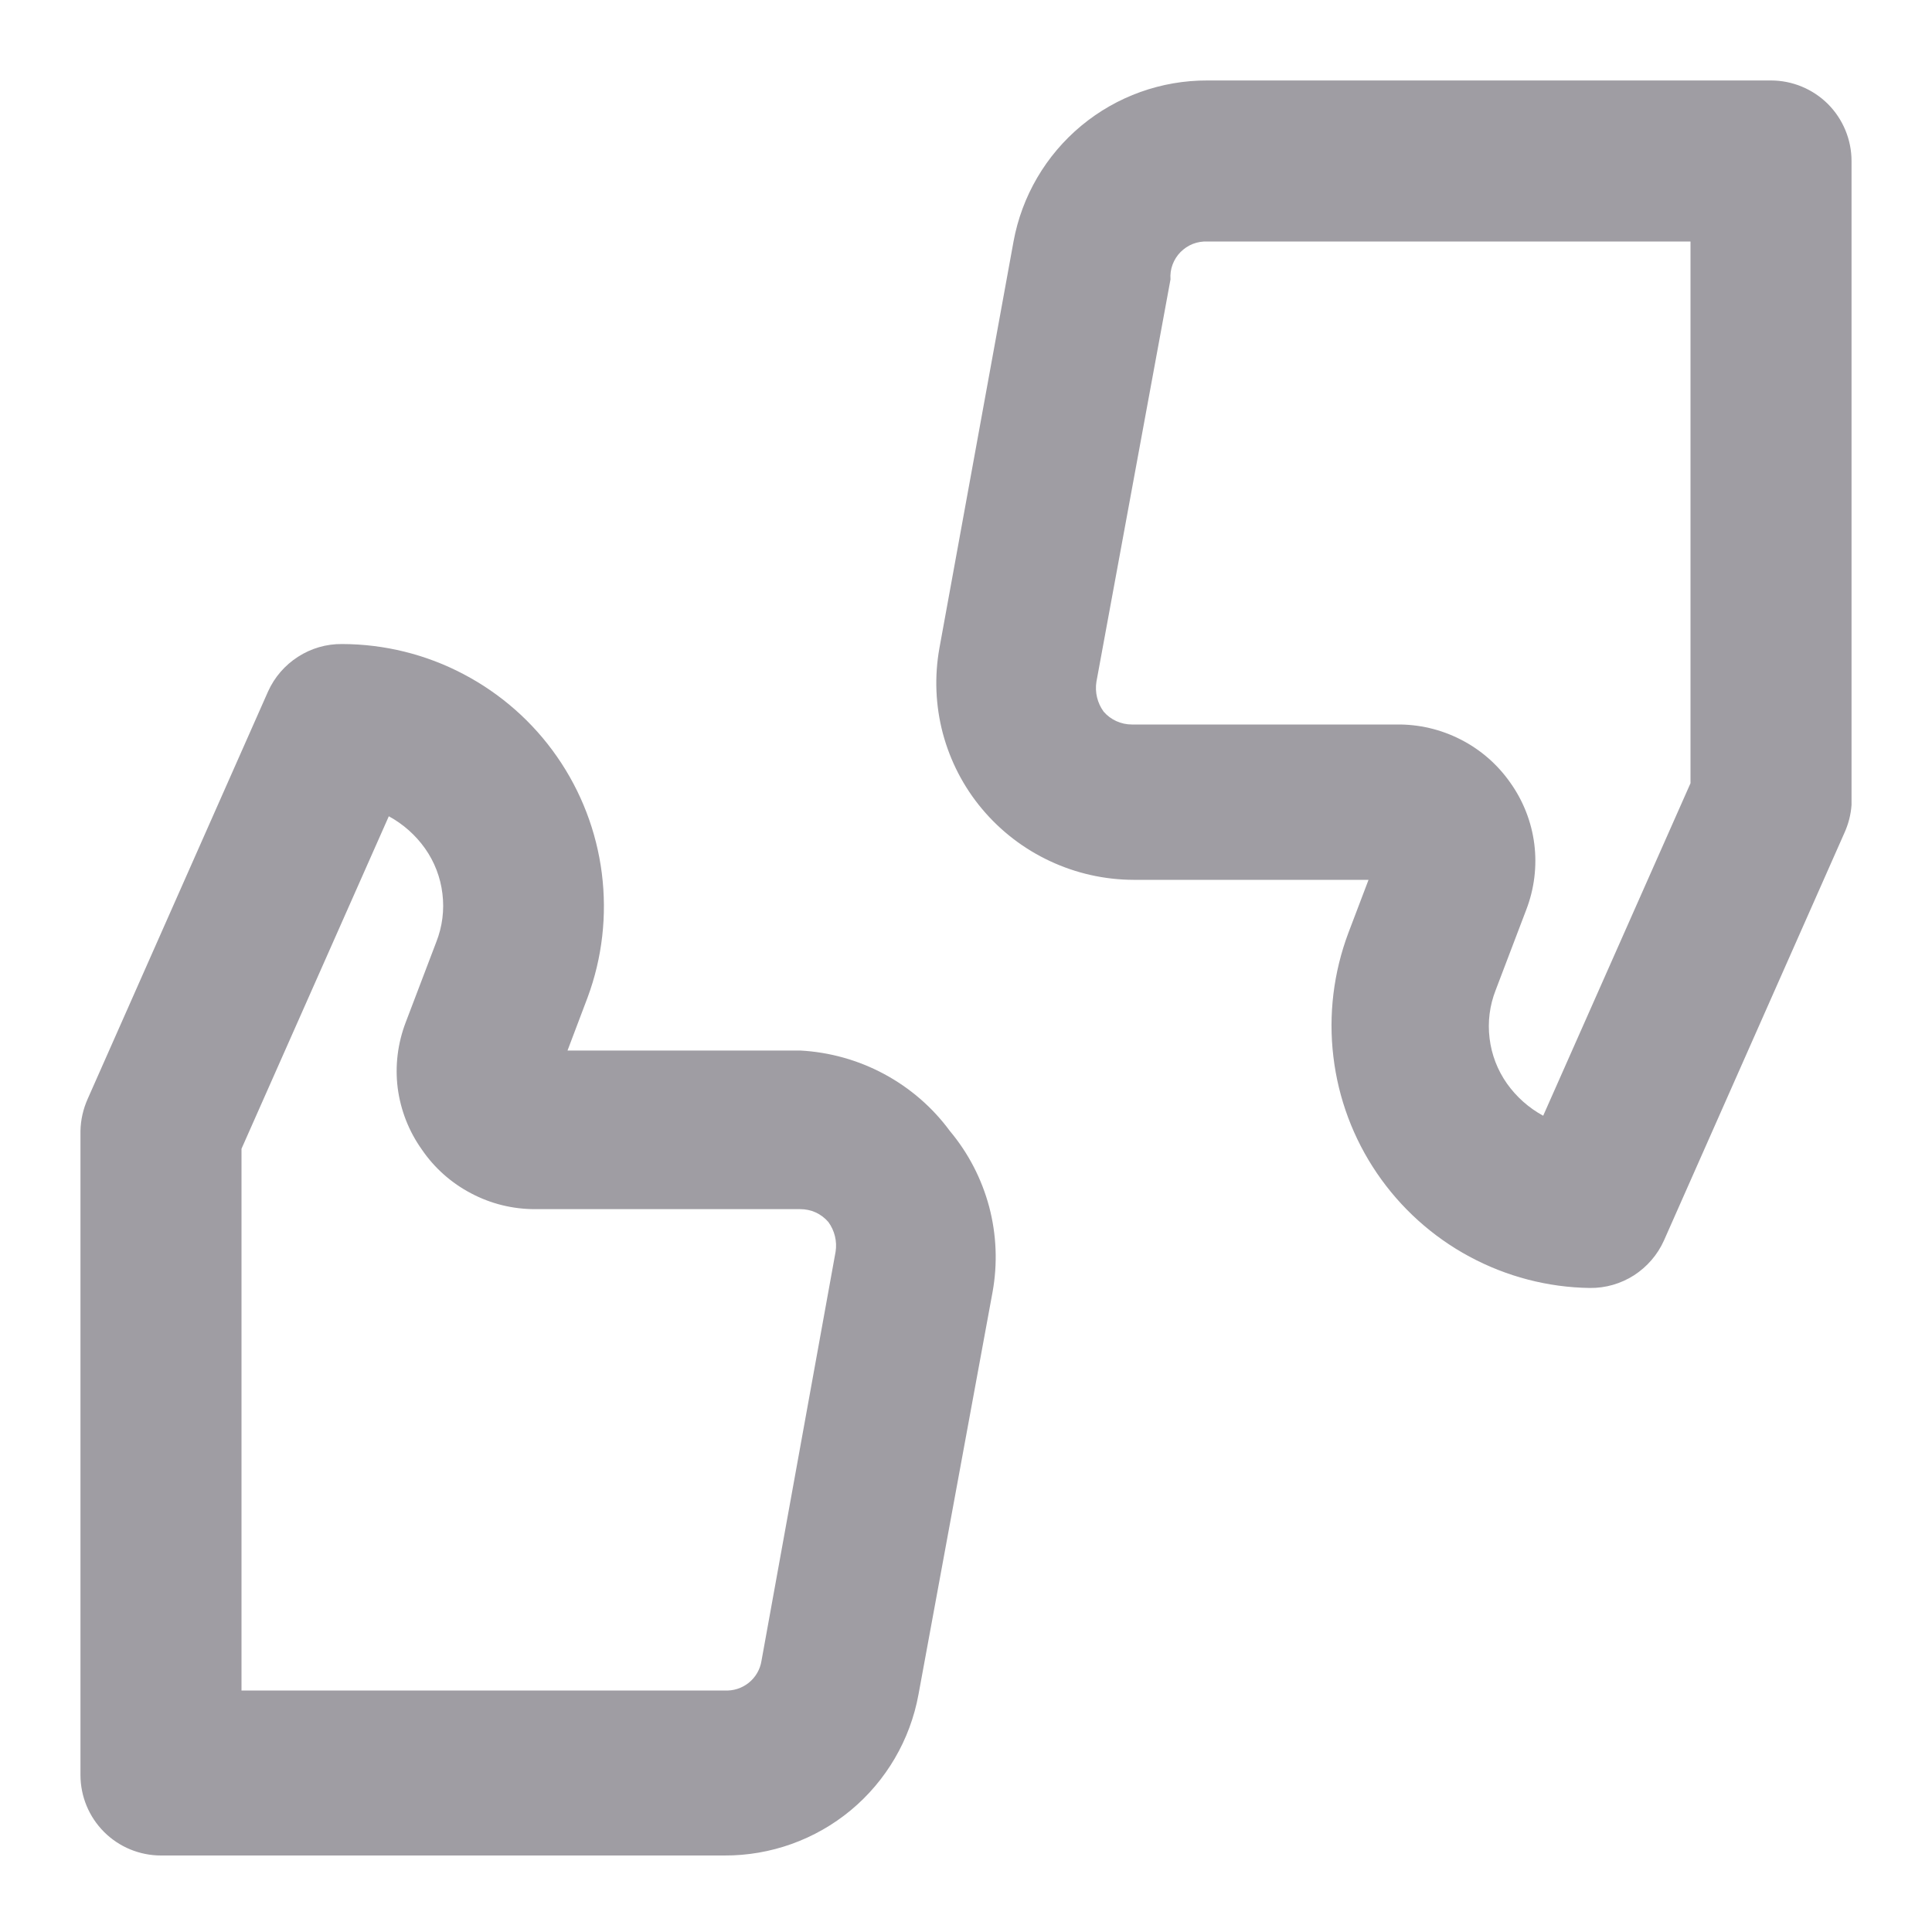 <svg width="20" height="20" viewBox="0 0 20 20" fill="none" xmlns="http://www.w3.org/2000/svg">
<g clip-path="url(#clip0_155_4354)">
<path d="M18.333 0.833H12.5C12.023 0.831 11.56 0.997 11.193 1.302C10.826 1.607 10.578 2.031 10.492 2.5L9.725 6.708C9.672 7.002 9.684 7.303 9.76 7.591C9.837 7.879 9.975 8.147 10.167 8.375C10.359 8.604 10.599 8.788 10.869 8.914C11.14 9.041 11.435 9.107 11.733 9.108H14.167L13.958 9.658C13.805 10.066 13.751 10.505 13.803 10.938C13.854 11.371 14.009 11.785 14.254 12.145C14.499 12.505 14.828 12.802 15.211 13.008C15.595 13.215 16.023 13.327 16.458 13.333C16.62 13.335 16.779 13.289 16.915 13.202C17.051 13.114 17.159 12.989 17.225 12.842L19.092 8.625C19.134 8.533 19.16 8.434 19.167 8.333V1.667C19.167 1.446 19.079 1.234 18.923 1.077C18.766 0.921 18.554 0.833 18.333 0.833ZM17.5 8.108L15.975 11.55C15.826 11.469 15.698 11.355 15.6 11.217C15.502 11.078 15.44 10.917 15.42 10.748C15.399 10.579 15.421 10.408 15.483 10.25L15.8 9.417C15.883 9.201 15.912 8.967 15.883 8.737C15.854 8.508 15.768 8.289 15.633 8.1C15.501 7.912 15.325 7.759 15.12 7.655C14.915 7.55 14.688 7.497 14.458 7.5H11.717C11.661 7.5 11.607 7.488 11.556 7.465C11.506 7.442 11.461 7.409 11.425 7.367C11.36 7.278 11.333 7.167 11.35 7.058L12.117 2.892C12.113 2.84 12.12 2.788 12.138 2.74C12.156 2.691 12.184 2.647 12.22 2.61C12.257 2.573 12.3 2.544 12.348 2.525C12.397 2.506 12.448 2.498 12.5 2.5H17.5V8.108ZM8.283 10.875H5.875L6.083 10.325C6.235 9.915 6.285 9.474 6.23 9.04C6.175 8.607 6.016 8.192 5.766 7.833C5.517 7.474 5.184 7.181 4.797 6.978C4.41 6.774 3.979 6.668 3.542 6.667C3.38 6.665 3.221 6.711 3.085 6.799C2.949 6.886 2.841 7.011 2.775 7.158L0.908 11.375C0.861 11.48 0.835 11.593 0.833 11.708V18.375C0.833 18.596 0.921 18.808 1.077 18.964C1.234 19.121 1.446 19.208 1.667 19.208H7.5C7.977 19.21 8.44 19.044 8.807 18.74C9.174 18.435 9.422 18.011 9.508 17.542L10.275 13.375C10.328 13.082 10.316 12.781 10.24 12.493C10.163 12.205 10.025 11.937 9.833 11.708C9.653 11.463 9.42 11.262 9.152 11.118C8.884 10.974 8.587 10.891 8.283 10.875ZM7.883 17.192C7.869 17.282 7.822 17.363 7.751 17.42C7.68 17.477 7.591 17.505 7.5 17.5H2.5V11.892L4.025 8.45C4.174 8.531 4.302 8.645 4.4 8.783C4.498 8.922 4.56 9.083 4.58 9.252C4.601 9.421 4.579 9.592 4.517 9.75L4.2 10.583C4.117 10.8 4.088 11.033 4.117 11.263C4.147 11.492 4.232 11.711 4.367 11.9C4.497 12.091 4.673 12.247 4.878 12.354C5.082 12.462 5.31 12.518 5.542 12.517H8.283C8.339 12.517 8.393 12.528 8.444 12.551C8.494 12.574 8.539 12.608 8.575 12.65C8.64 12.739 8.667 12.85 8.65 12.958L7.883 17.192Z" fill="#9F9DA3"/>
</g>
<defs>
<clipPath id="clip0_155_4354">
<rect width="20" height="20" fill="white"/>
</clipPath>
</defs>
</svg>

